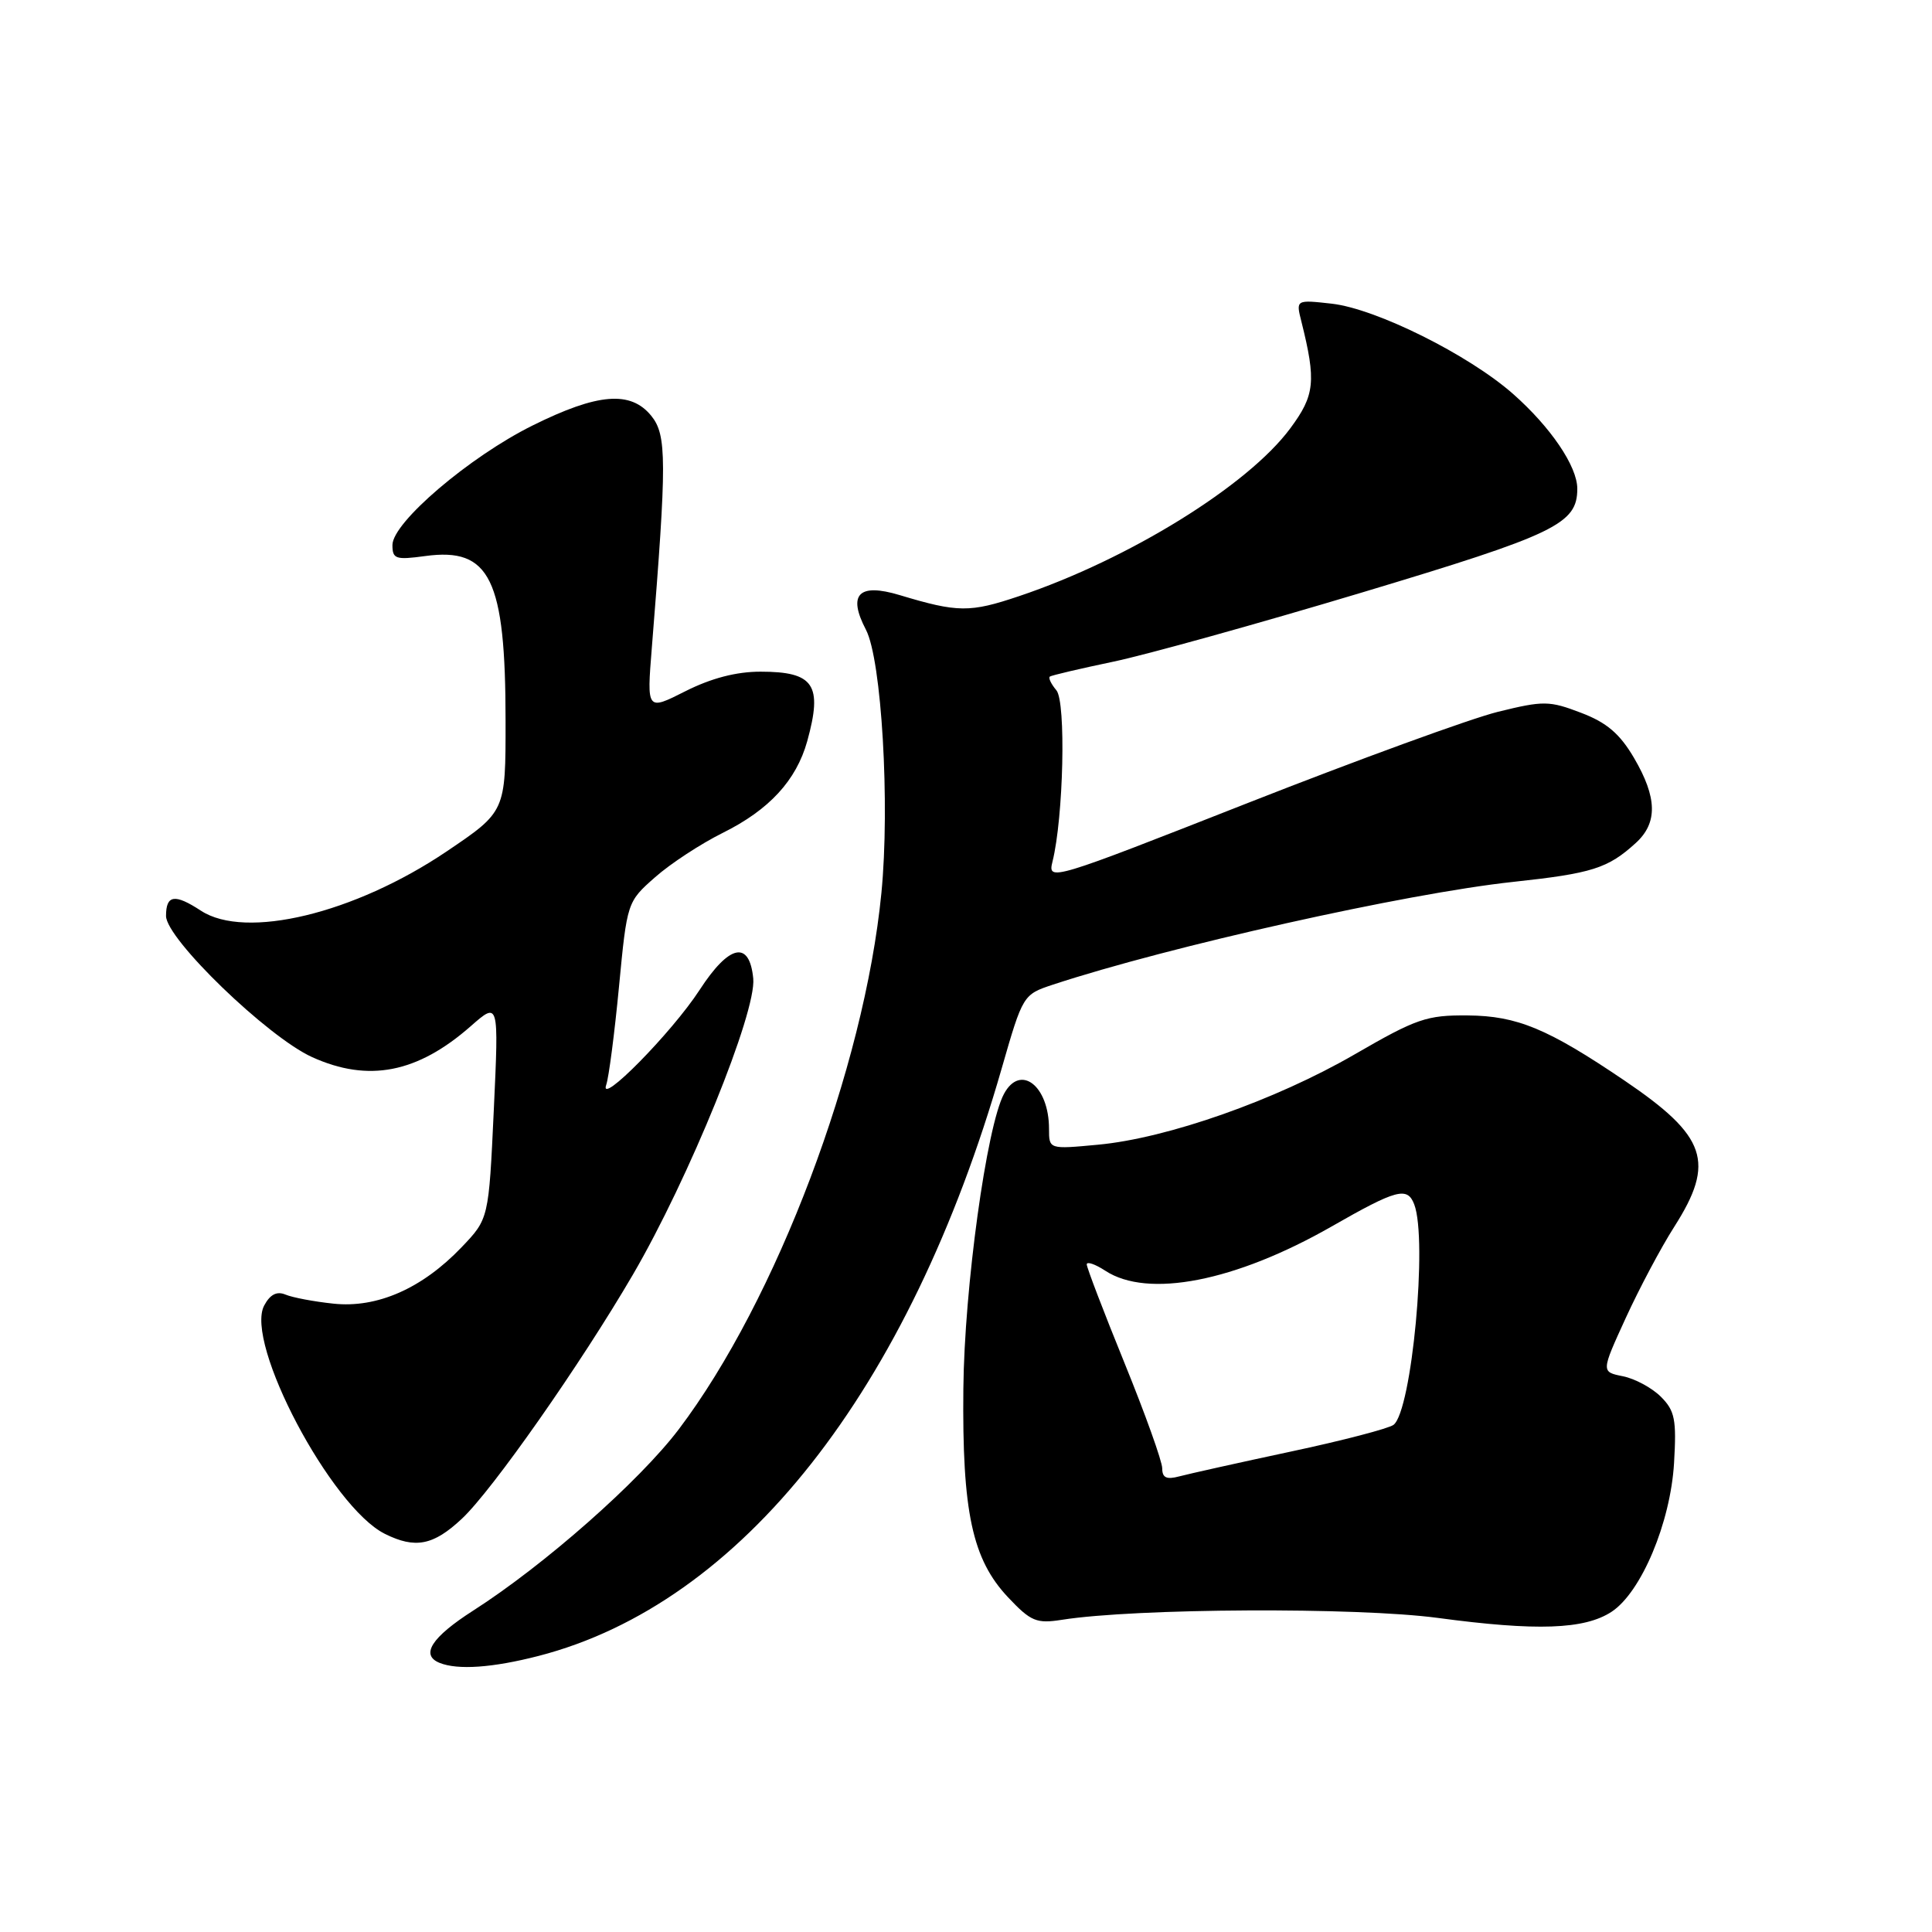 <?xml version="1.0" encoding="UTF-8" standalone="no"?>
<!DOCTYPE svg PUBLIC "-//W3C//DTD SVG 1.1//EN" "http://www.w3.org/Graphics/SVG/1.1/DTD/svg11.dtd" >
<svg xmlns="http://www.w3.org/2000/svg" xmlns:xlink="http://www.w3.org/1999/xlink" version="1.1" viewBox="0 0 256 256">
 <g >
 <path fill="currentColor"
d=" M 71.36 219.42 C 98.22 212.49 120.45 184.30 132.73 141.57 C 135.53 131.83 135.57 131.78 139.52 130.47 C 154.91 125.40 186.28 118.39 200.45 116.86 C 210.97 115.73 213.05 115.07 216.75 111.70 C 219.67 109.04 219.60 105.69 216.51 100.42 C 214.63 97.22 212.90 95.74 209.50 94.45 C 205.29 92.84 204.53 92.83 198.48 94.32 C 194.91 95.20 180.02 100.63 165.39 106.38 C 139.26 116.66 138.81 116.80 139.46 114.17 C 140.92 108.33 141.27 93.03 139.98 91.47 C 139.28 90.64 138.89 89.82 139.11 89.65 C 139.32 89.49 143.10 88.60 147.50 87.68 C 151.90 86.76 166.75 82.63 180.50 78.50 C 206.14 70.80 209.00 69.42 209.00 64.76 C 209.00 61.79 205.47 56.59 200.47 52.18 C 194.57 46.99 182.34 40.91 176.47 40.24 C 171.71 39.71 171.71 39.71 172.44 42.60 C 174.42 50.52 174.23 52.37 170.96 56.77 C 165.35 64.35 149.56 74.11 135.04 78.99 C 128.50 81.19 126.94 81.18 119.20 78.85 C 113.78 77.22 112.29 78.75 114.74 83.44 C 116.82 87.42 117.94 106.57 116.79 118.33 C 114.52 141.49 102.88 172.29 89.94 189.39 C 84.72 196.28 72.13 207.38 62.69 213.42 C 57.18 216.95 55.67 219.30 58.25 220.34 C 60.66 221.31 65.27 220.99 71.36 219.42 Z  M 213.54 213.57 C 217.47 210.99 221.35 201.77 221.82 193.86 C 222.16 188.10 221.93 186.93 220.08 185.08 C 218.90 183.90 216.64 182.68 215.04 182.36 C 212.15 181.78 212.15 181.78 215.42 174.64 C 217.22 170.71 220.11 165.27 221.85 162.55 C 227.32 153.97 226.16 150.57 215.24 143.17 C 205.09 136.30 201.04 134.61 194.50 134.55 C 189.04 134.50 187.69 134.97 179.50 139.71 C 168.99 145.79 154.68 150.83 145.49 151.68 C 139.00 152.29 139.00 152.29 139.00 149.58 C 139.00 143.86 135.19 140.91 133.03 144.95 C 130.73 149.23 127.78 170.65 127.65 184.00 C 127.48 200.34 128.82 206.61 133.58 211.66 C 136.60 214.86 137.34 215.16 140.72 214.63 C 150.49 213.09 179.79 212.95 190.50 214.38 C 203.61 216.14 209.95 215.92 213.54 213.57 Z  M 61.19 201.25 C 65.22 197.49 76.97 180.71 83.86 168.90 C 91.28 156.18 100.24 134.13 99.81 129.66 C 99.31 124.55 96.63 125.12 92.69 131.19 C 89.03 136.82 79.28 146.72 80.33 143.74 C 80.67 142.77 81.43 136.92 82.02 130.74 C 83.09 119.54 83.11 119.49 86.80 116.24 C 88.83 114.44 92.87 111.80 95.77 110.36 C 101.92 107.31 105.51 103.41 106.96 98.22 C 109.03 90.74 107.87 89.00 100.77 89.00 C 97.55 89.00 94.23 89.87 90.82 91.59 C 85.70 94.18 85.70 94.18 86.37 85.84 C 88.37 61.01 88.36 57.64 86.29 55.09 C 83.56 51.74 79.21 52.09 70.57 56.38 C 62.22 60.52 52.00 69.23 52.00 72.22 C 52.00 74.07 52.43 74.21 56.34 73.68 C 64.94 72.50 66.99 76.70 66.99 95.52 C 67.00 107.54 67.00 107.54 59.18 112.82 C 46.96 121.06 32.53 124.54 26.62 120.67 C 23.15 118.40 22.00 118.57 22.00 121.37 C 22.00 124.40 35.45 137.39 41.35 140.07 C 48.80 143.45 55.30 142.19 62.37 135.98 C 66.10 132.70 66.10 132.70 65.43 147.10 C 64.76 161.50 64.76 161.50 61.16 165.27 C 55.94 170.73 49.97 173.36 44.18 172.74 C 41.61 172.47 38.75 171.93 37.83 171.54 C 36.68 171.06 35.79 171.52 35.01 172.98 C 32.37 177.91 43.88 199.69 50.99 203.24 C 55.02 205.25 57.42 204.78 61.19 201.25 Z  M 154.00 194.56 C 154.00 193.64 151.75 187.36 149.00 180.60 C 146.25 173.84 144.00 167.96 144.00 167.54 C 144.00 167.12 145.11 167.50 146.46 168.38 C 152.09 172.07 163.67 169.81 176.42 162.53 C 185.07 157.58 186.48 157.21 187.39 159.58 C 189.19 164.27 187.07 186.95 184.65 188.80 C 184.02 189.28 177.88 190.89 171.00 192.35 C 164.12 193.82 157.49 195.30 156.25 195.63 C 154.57 196.08 154.00 195.81 154.00 194.56 Z "/>
</g>
</svg>